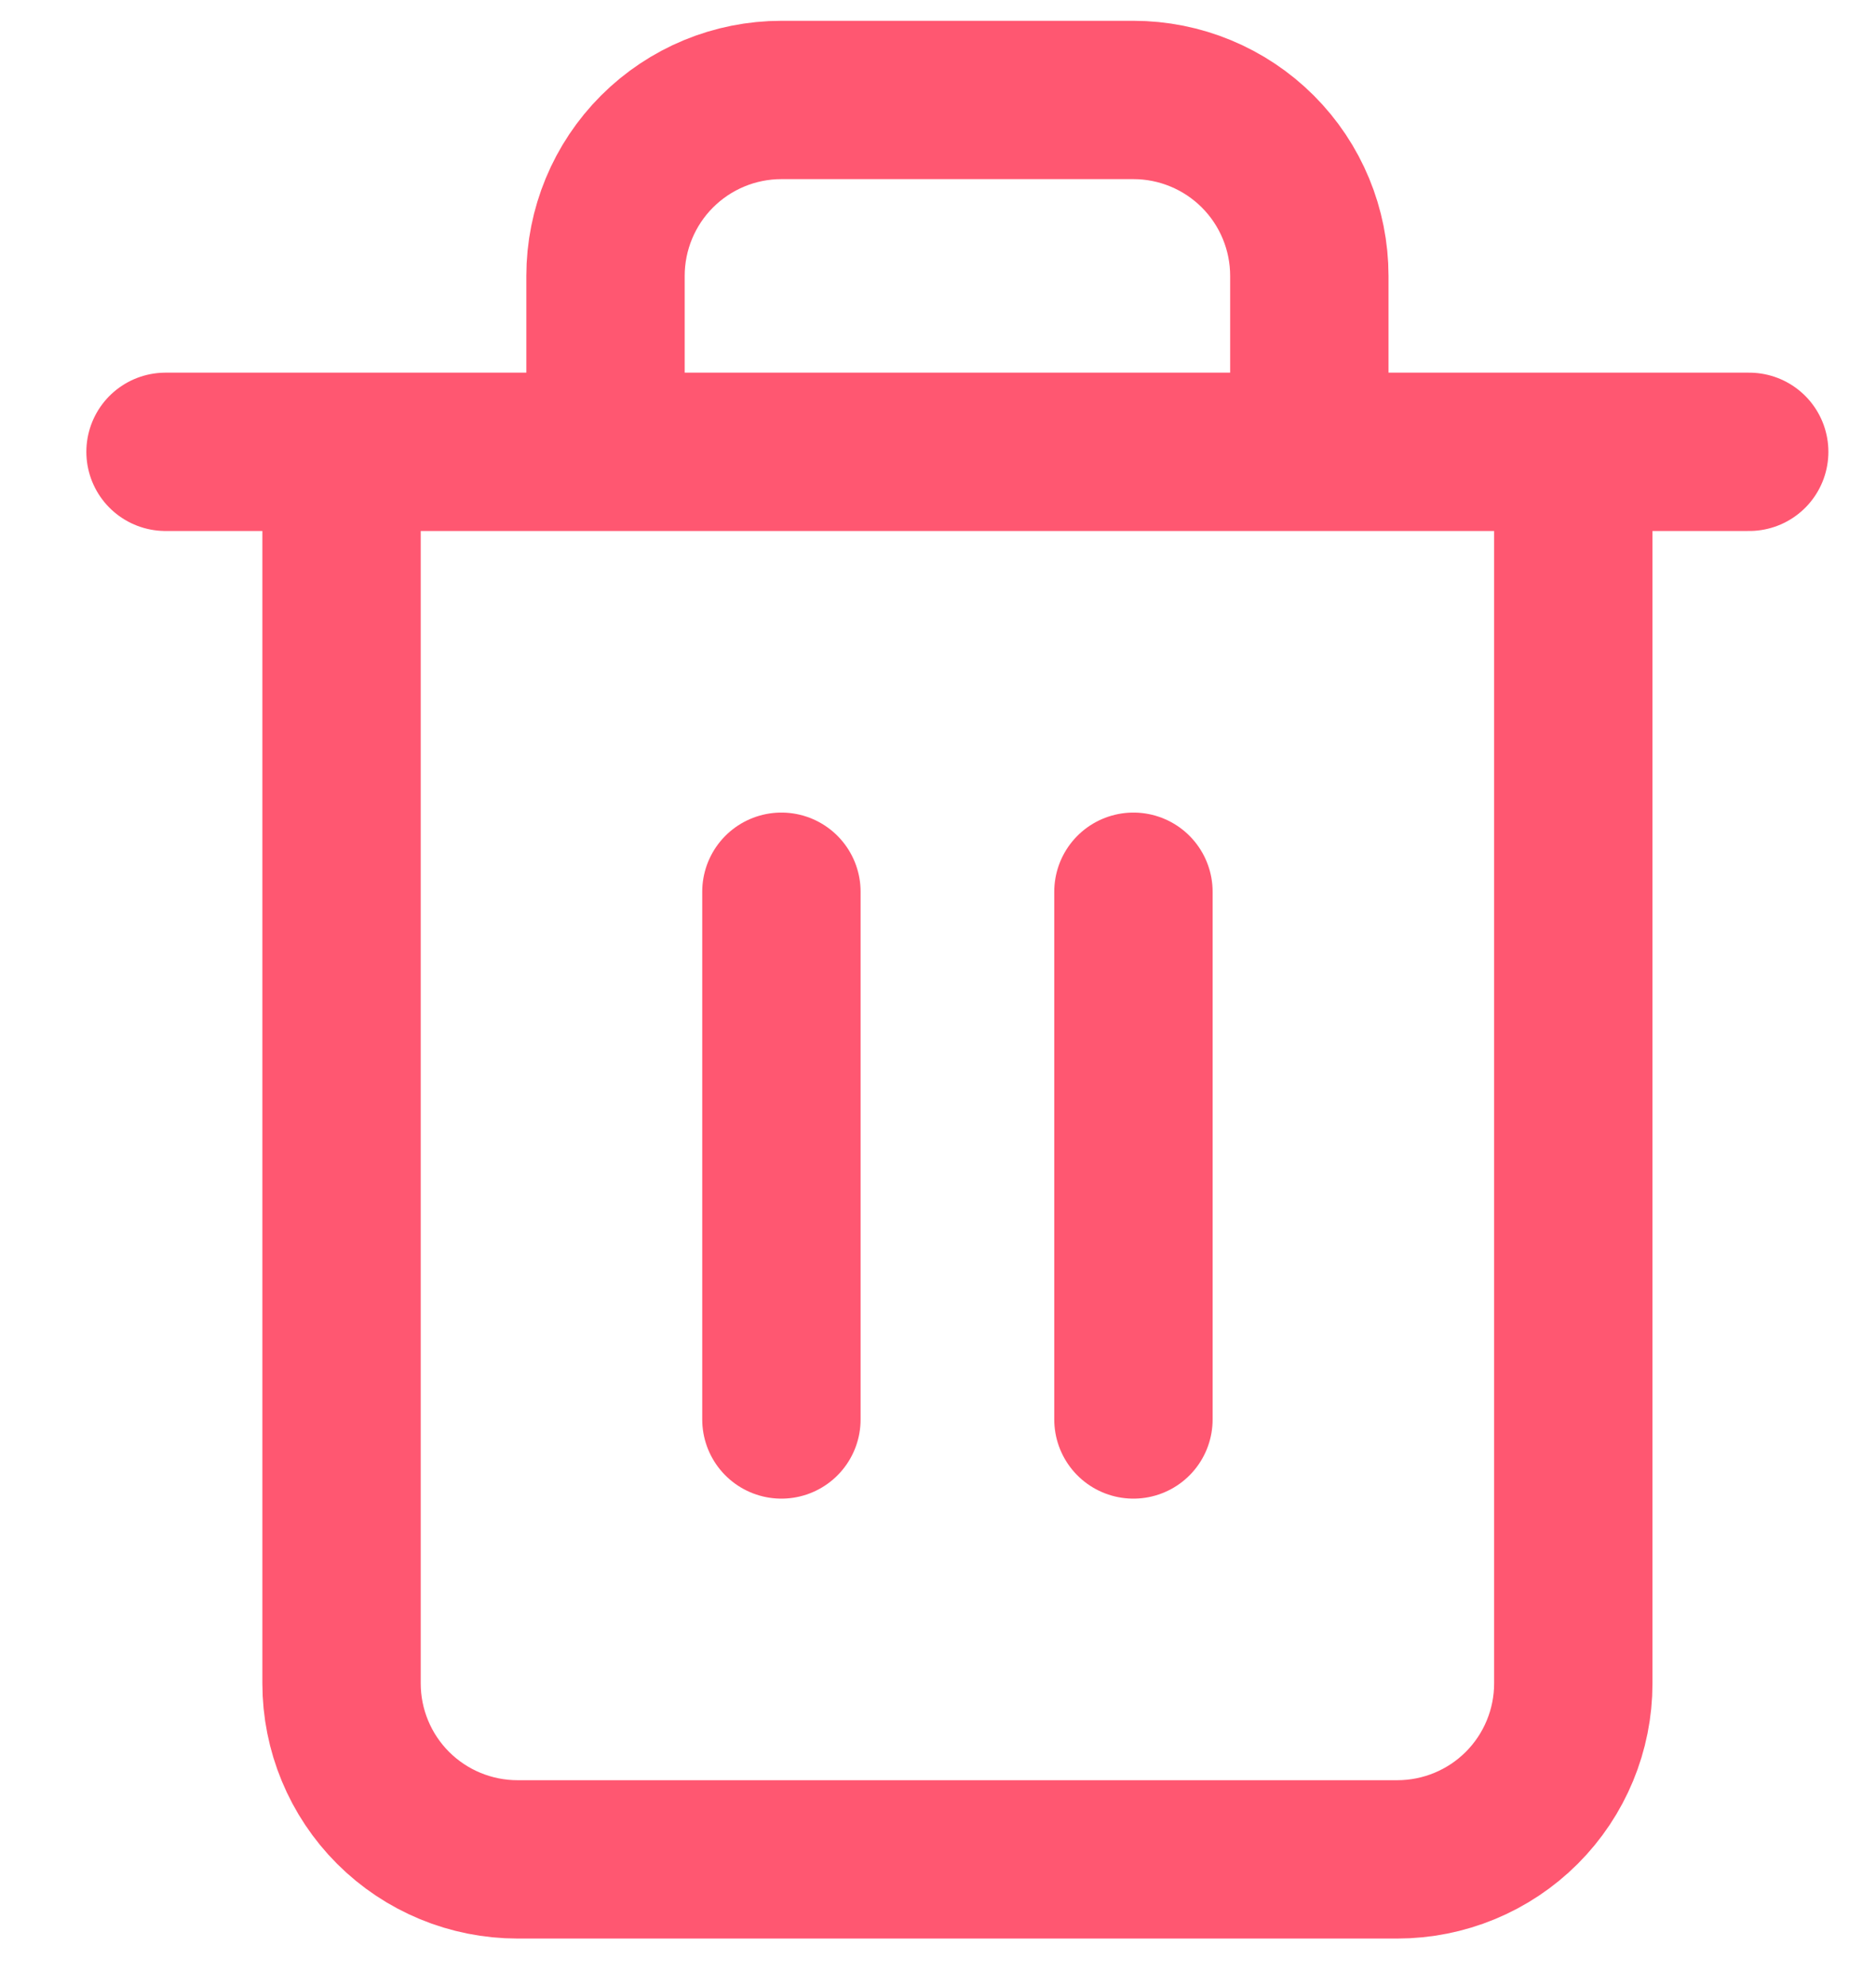 <svg width="17" height="18" viewBox="0 0 17 18" fill="none" xmlns="http://www.w3.org/2000/svg">
<path d="M1.5 4.095H3.095M3.095 4.095H15.851M3.095 4.095V15.257C3.095 15.68 3.263 16.086 3.562 16.385C3.861 16.684 4.267 16.852 4.69 16.852H12.662C13.085 16.852 13.491 16.684 13.79 16.385C14.089 16.086 14.257 15.68 14.257 15.257V4.095H3.095ZM5.487 4.095V2.501C5.487 2.078 5.655 1.672 5.954 1.373C6.253 1.074 6.658 0.906 7.081 0.906H10.271C10.693 0.906 11.099 1.074 11.398 1.373C11.697 1.672 11.865 2.078 11.865 2.501V4.095M7.081 8.082V12.865M10.271 8.082V12.865" stroke="#FF5771" stroke-width="1.435" stroke-linecap="round" stroke-linejoin="round"/>
</svg>
